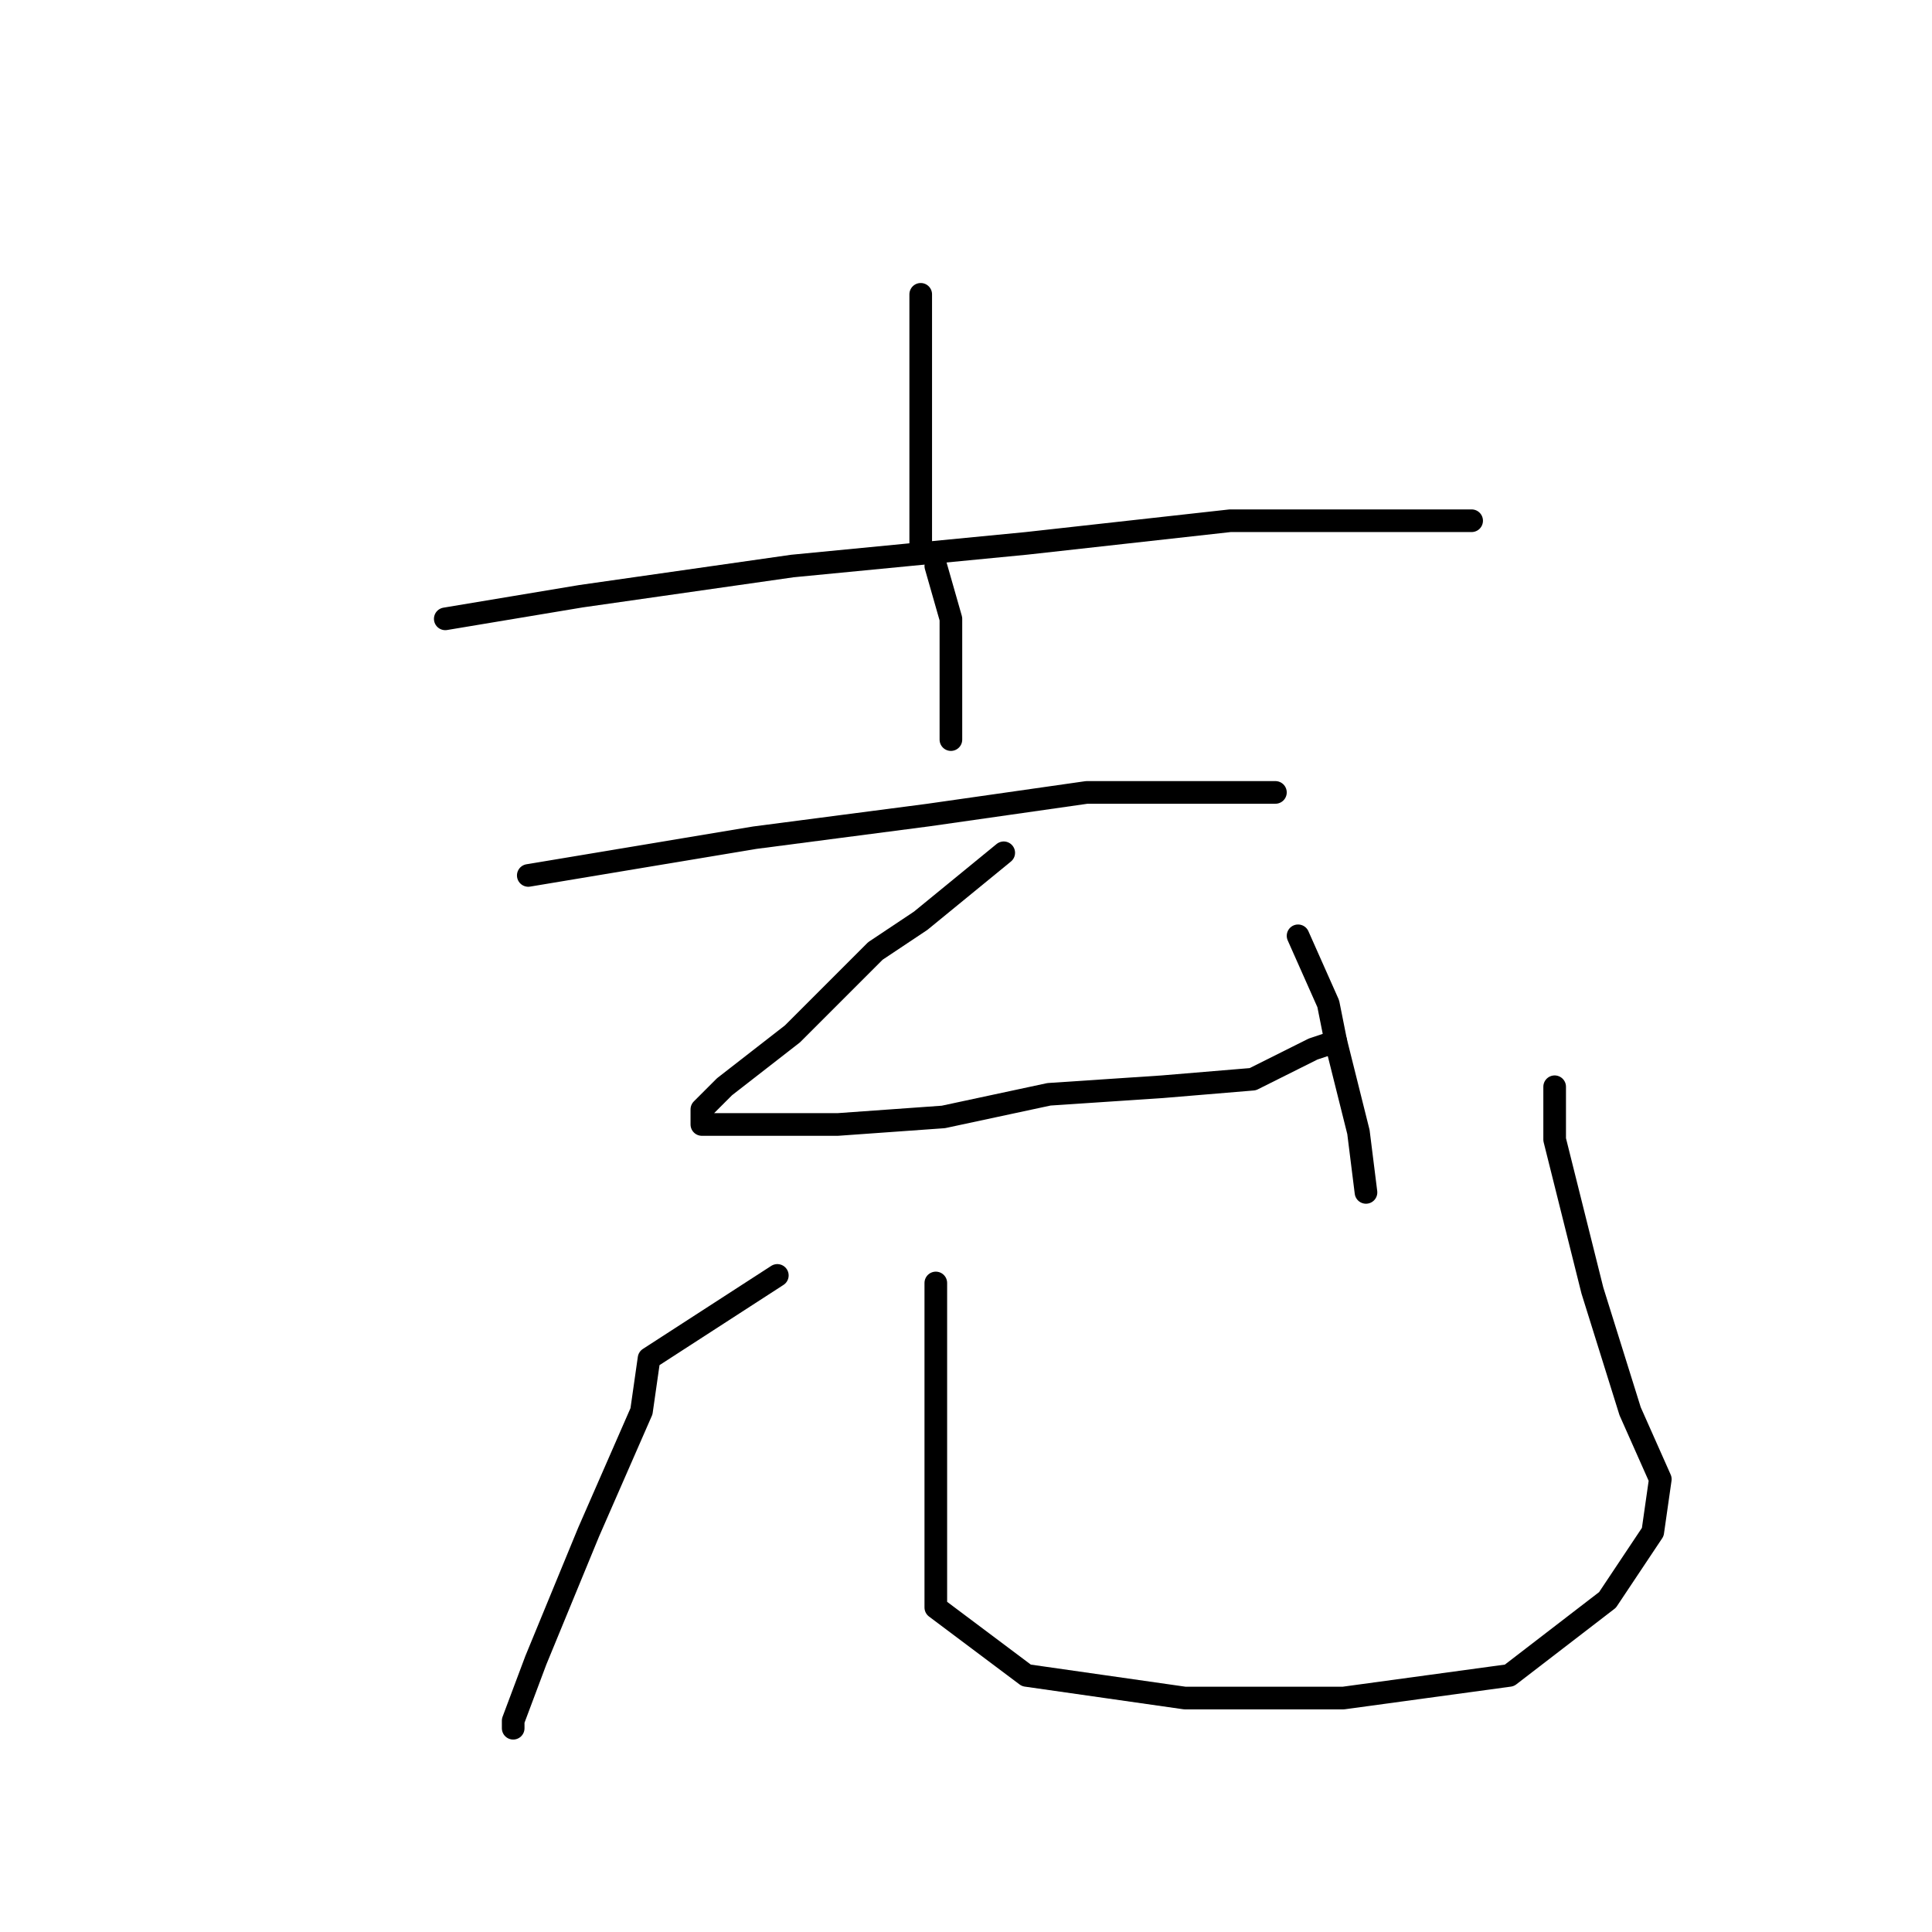 <?xml version="1.0" standalone="no"?>
    <svg width="256" height="256" xmlns="http://www.w3.org/2000/svg" version="1.1">
    <polyline stroke="black" stroke-width="3" stroke-linecap="round" fill="transparent" stroke-linejoin="round" points="122 39 122 61 122 67 122 72 122 72 " />
        <polyline stroke="black" stroke-width="3" stroke-linecap="round" fill="transparent" stroke-linejoin="round" points="59 82 77 79 105 75 136 72 163 69 184 69 195 69 195 69 " />
        <polyline stroke="black" stroke-width="3" stroke-linecap="round" fill="transparent" stroke-linejoin="round" points="124 75 126 82 126 90 126 98 126 98 " />
        <polyline stroke="black" stroke-width="3" stroke-linecap="round" fill="transparent" stroke-linejoin="round" points="70 116 100 111 123 108 144 105 163 105 169 105 169 105 " />
        <polyline stroke="black" stroke-width="3" stroke-linecap="round" fill="transparent" stroke-linejoin="round" points="133 113 122 122 116 126 105 137 96 144 93 147 93 149 98 149 111 149 125 148 139 145 154 144 166 143 174 139 177 138 177 138 " />
        <polyline stroke="black" stroke-width="3" stroke-linecap="round" fill="transparent" stroke-linejoin="round" points="172 124 176 133 177 138 180 150 181 158 181 158 " />
        <polyline stroke="black" stroke-width="3" stroke-linecap="round" fill="transparent" stroke-linejoin="round" points="103 169 86 180 85 187 78 203 71 220 68 228 68 229 68 229 " />
        <polyline stroke="black" stroke-width="3" stroke-linecap="round" fill="transparent" stroke-linejoin="round" points="124 170 124 187 124 199 124 213 136 222 157 225 178 225 200 222 213 212 219 203 220 196 216 187 211 171 206 151 206 144 206 144 " />
        </svg>
